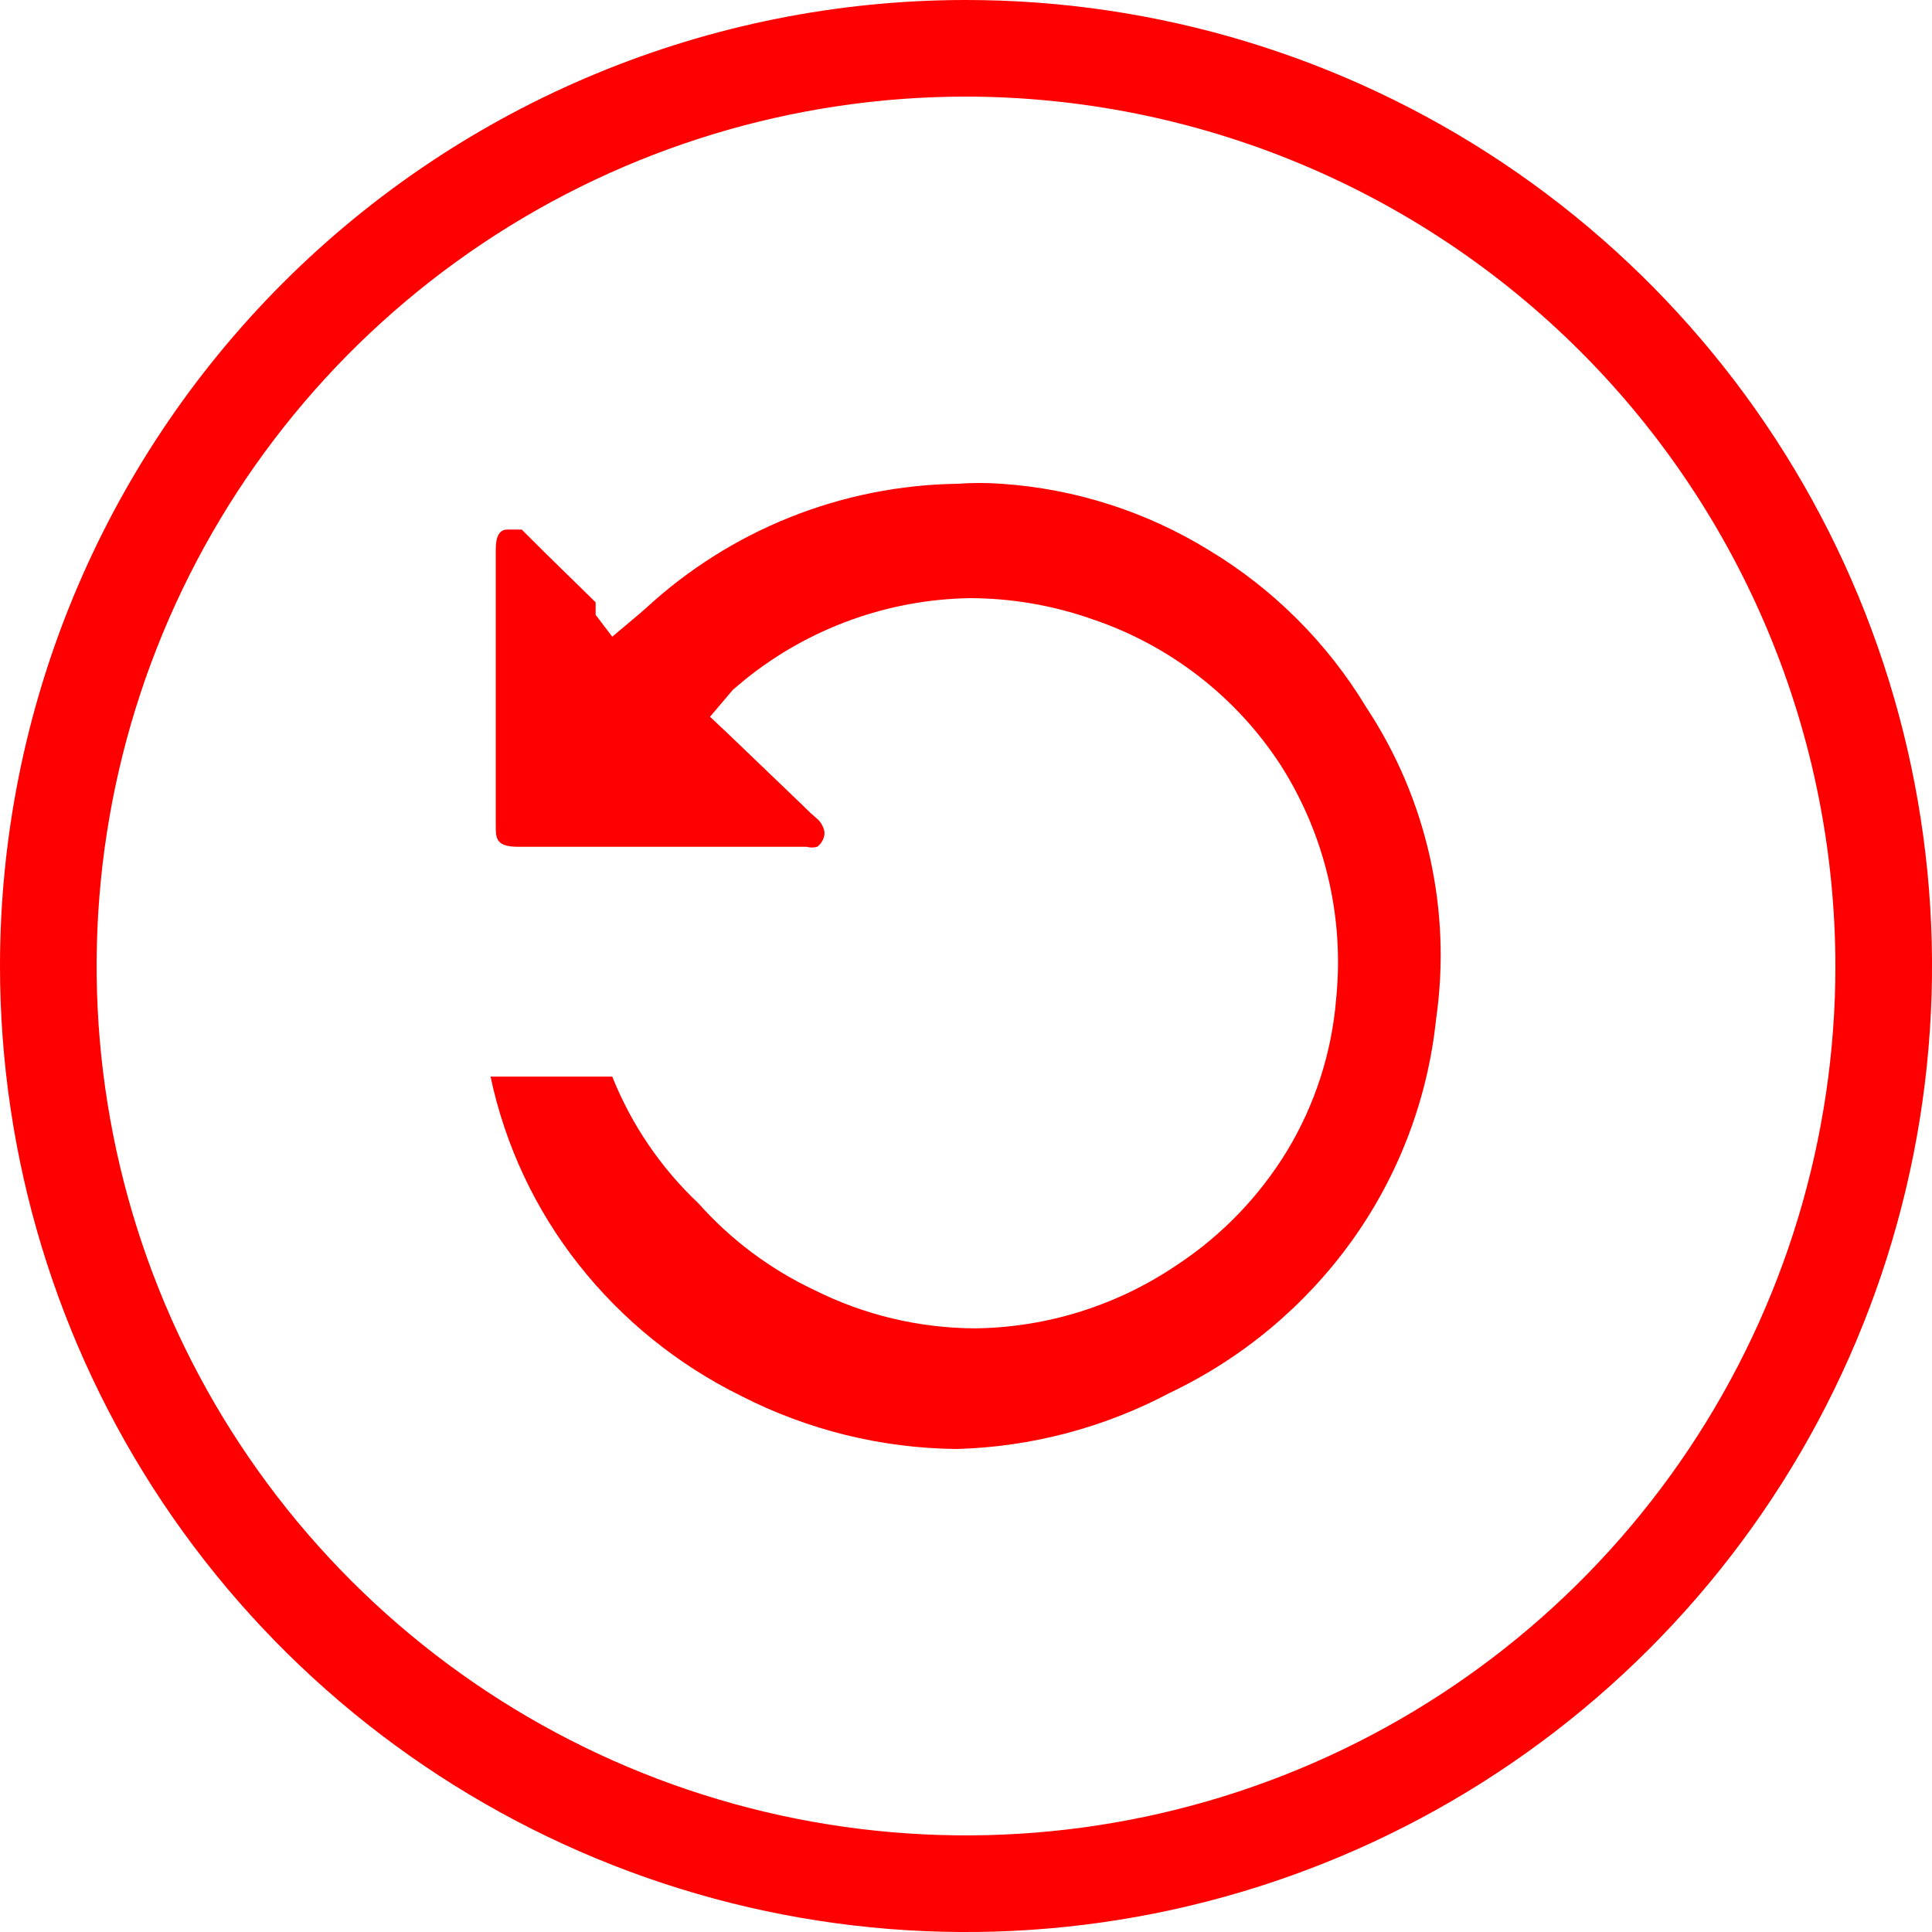 <svg width="20" height="20" viewBox="0 0 20 20" fill="none" xmlns="http://www.w3.org/2000/svg">
<path d="M10 1C8.22 1 6.48 1.528 5 2.517C3.52 3.506 2.366 4.911 1.685 6.556C1.004 8.2 0.826 10.01 1.173 11.756C1.52 13.502 2.377 15.105 3.636 16.364C4.895 17.623 6.498 18.48 8.244 18.827C9.99 19.174 11.8 18.996 13.444 18.315C15.089 17.634 16.494 16.48 17.483 15C18.472 13.52 19 11.78 19 10C18.997 7.614 18.048 5.326 16.361 3.639C14.674 1.952 12.386 1.003 10 1ZM10 0C11.978 0 13.911 0.586 15.556 1.685C17.2 2.784 18.482 4.346 19.239 6.173C19.996 8 20.194 10.011 19.808 11.951C19.422 13.891 18.47 15.672 17.071 17.071C15.672 18.47 13.891 19.422 11.951 19.808C10.011 20.194 8 19.996 6.173 19.239C4.346 18.482 2.784 17.2 1.685 15.556C0.586 13.911 0 11.978 0 10C0 7.348 1.054 4.804 2.929 2.929C4.804 1.054 7.348 0 10 0V0Z" fill="#FF0000"/>
<path d="M12.109 14.419C12.86 14.062 13.508 13.521 13.993 12.847C14.478 12.171 14.779 11.38 14.866 10.553C15.029 9.424 14.773 8.275 14.144 7.323C13.742 6.657 13.184 6.099 12.518 5.697C11.867 5.296 11.128 5.059 10.365 5.008C10.214 4.997 10.063 4.997 9.913 5.008C8.713 5.025 7.563 5.485 6.682 6.3L6.607 6.365L6.338 6.591L6.166 6.365V6.3V6.235L5.649 5.729L5.401 5.482C5.401 5.482 5.337 5.482 5.326 5.482H5.25C5.175 5.482 5.132 5.546 5.132 5.686V8.54C5.132 8.68 5.132 8.766 5.369 8.766H8.351C8.387 8.776 8.424 8.776 8.459 8.766C8.489 8.745 8.512 8.714 8.524 8.68C8.531 8.663 8.535 8.644 8.535 8.626C8.535 8.607 8.531 8.589 8.524 8.572C8.512 8.54 8.494 8.51 8.47 8.486L8.384 8.41L8.319 8.346L7.533 7.592L7.35 7.42L7.533 7.204L7.587 7.14L7.716 7.032C8.376 6.501 9.195 6.205 10.042 6.192C10.471 6.193 10.897 6.266 11.302 6.408C12.108 6.678 12.799 7.213 13.261 7.926C13.716 8.643 13.917 9.493 13.832 10.338C13.787 10.894 13.614 11.432 13.326 11.91C13.038 12.384 12.648 12.789 12.185 13.094C11.568 13.513 10.841 13.742 10.096 13.751C9.516 13.749 8.945 13.613 8.427 13.353C7.972 13.138 7.566 12.834 7.232 12.459C6.842 12.091 6.537 11.643 6.338 11.145H5.078C5.229 11.857 5.542 12.524 5.993 13.094C6.445 13.666 7.019 14.129 7.673 14.451C8.363 14.804 9.126 14.992 9.902 15C10.673 14.979 11.428 14.78 12.109 14.419Z" fill="#FF0000"/>
</svg>

